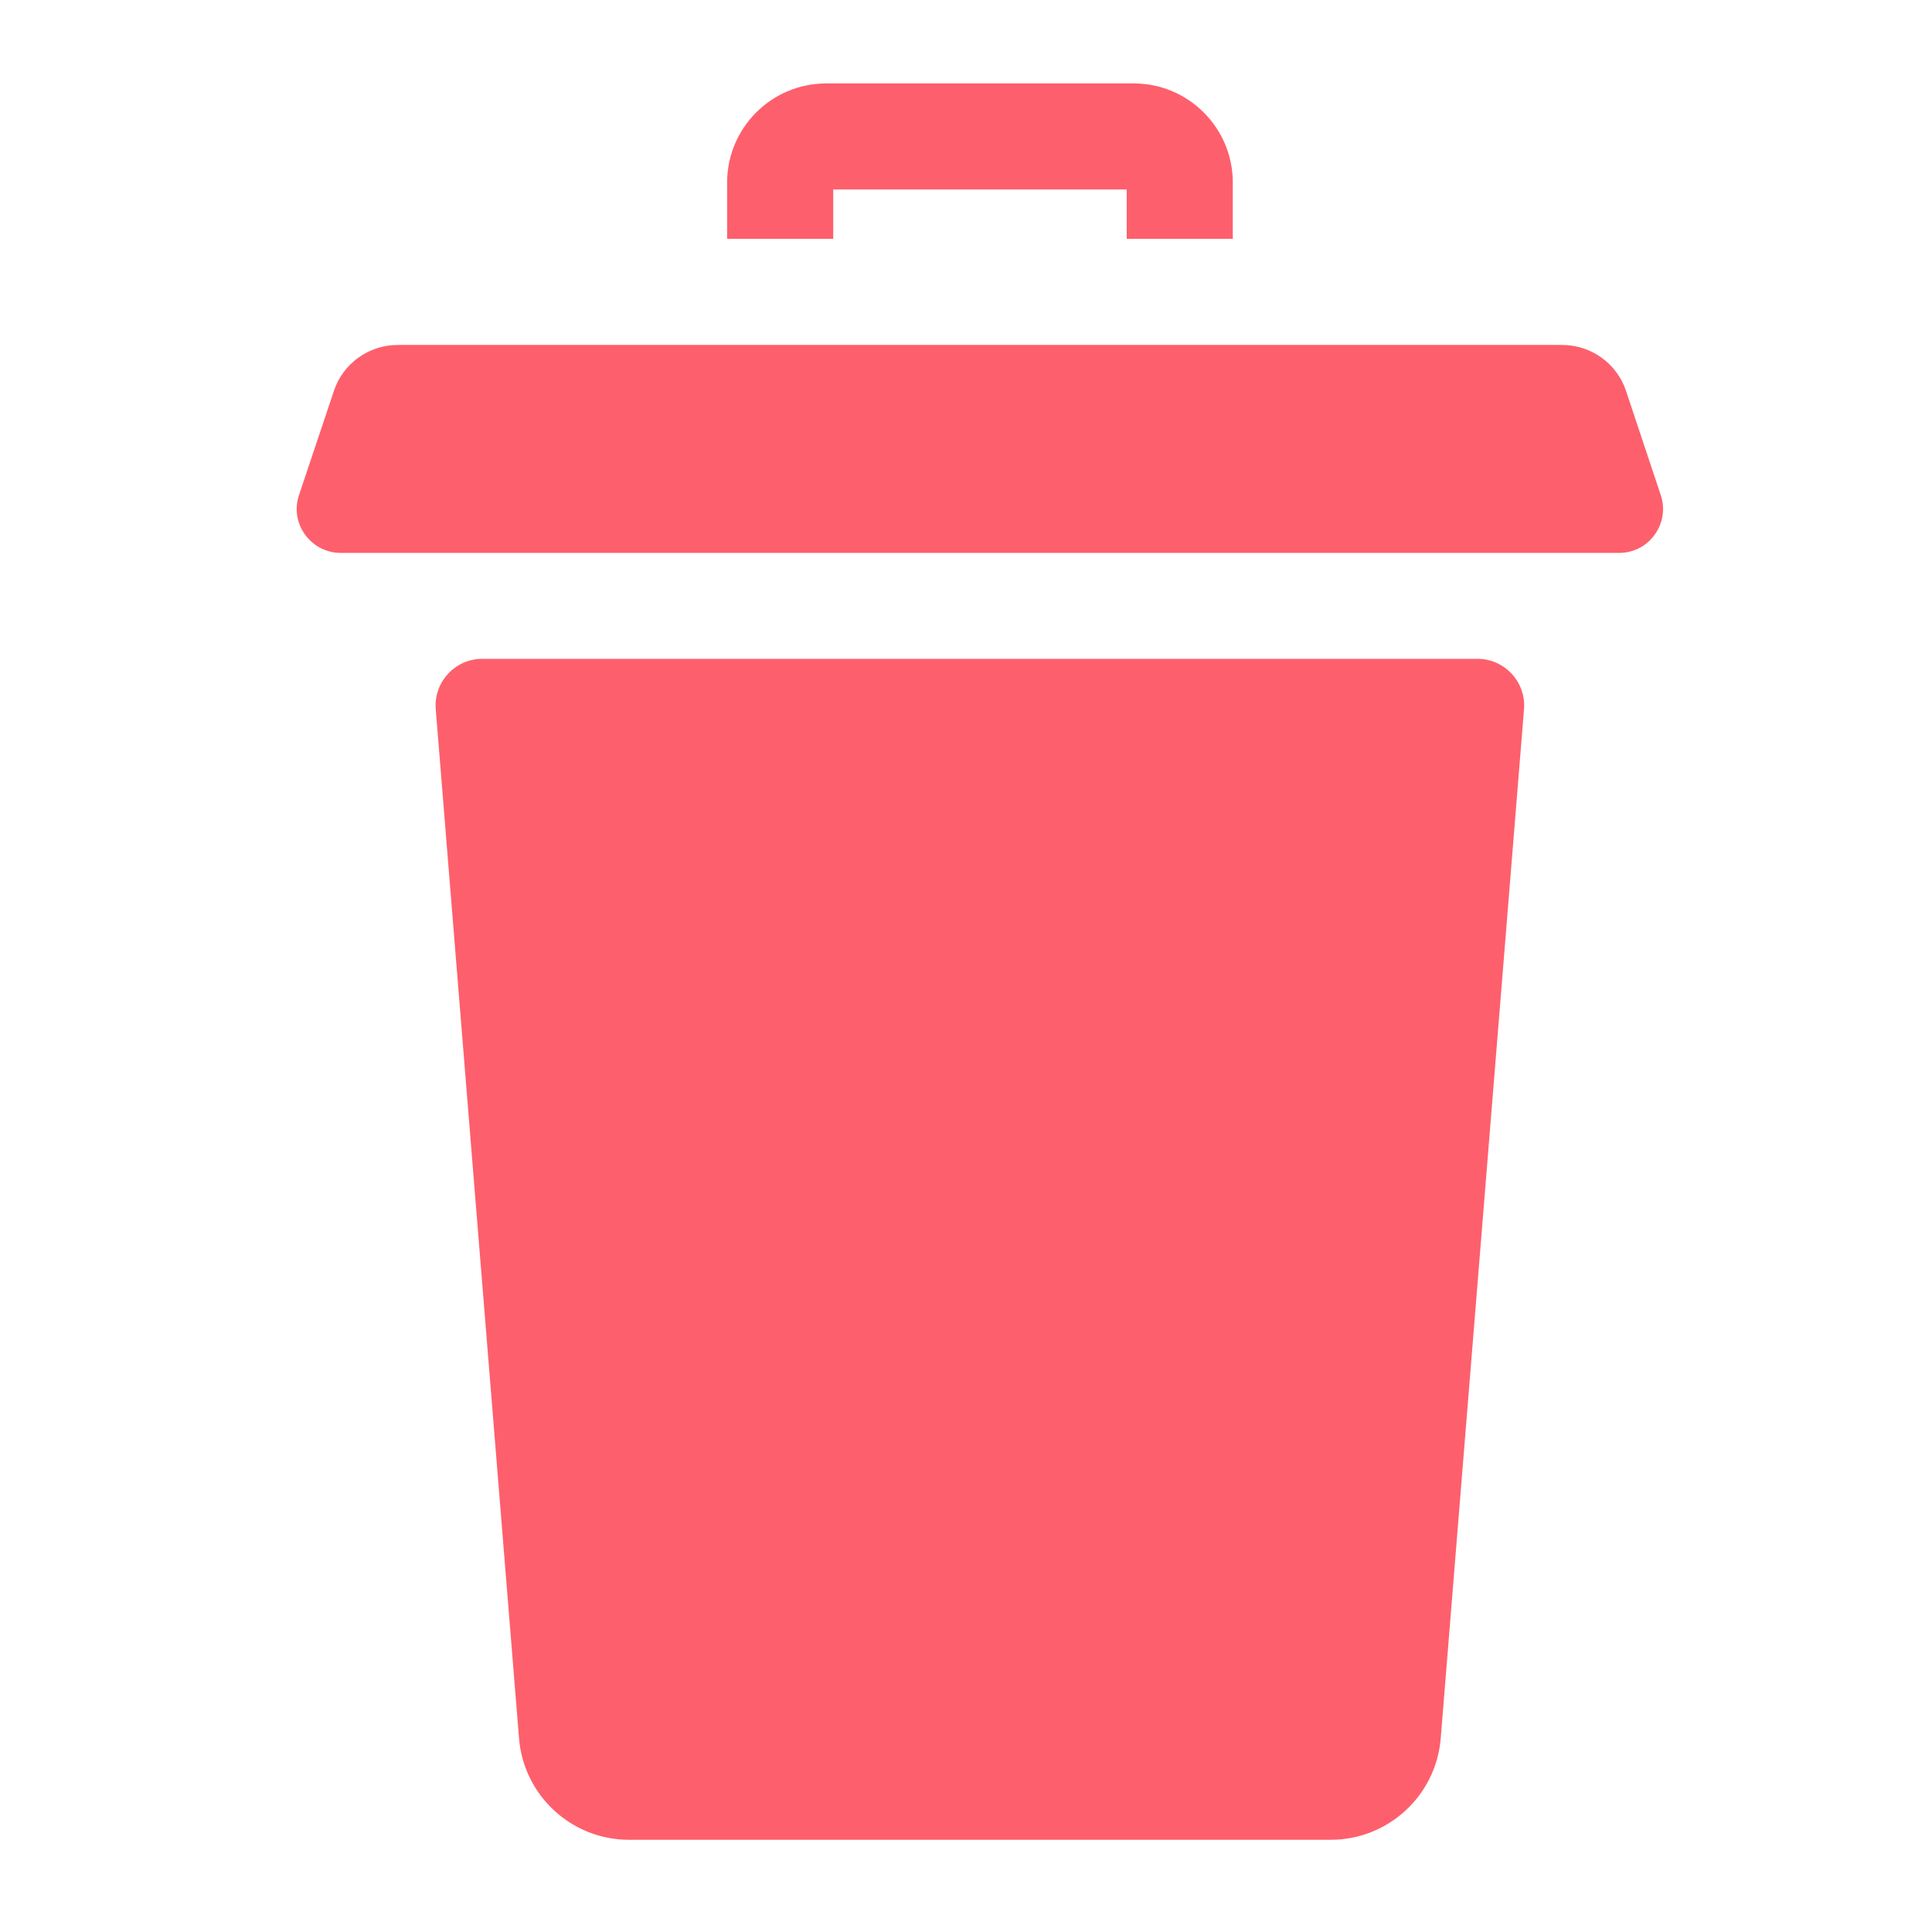 <svg width="11" height="11" viewBox="0 0 11 11" fill="none" xmlns="http://www.w3.org/2000/svg">
<g clip-path="url(#clip0)">
<path d="M4.744 1.079H6.415V1.36H7.019V1.039C7.019 0.728 6.766 0.475 6.455 0.475H4.704C4.393 0.475 4.14 0.728 4.14 1.039V1.36H4.744V1.079Z" fill="#FE5F6C"/>
<path d="M8.412 3.751H2.746C2.591 3.751 2.468 3.884 2.481 4.039L2.955 9.896C2.981 10.223 3.254 10.475 3.581 10.475H7.576C7.904 10.475 8.177 10.223 8.203 9.896L8.677 4.039C8.69 3.884 8.567 3.751 8.412 3.751Z" fill="#FE5F6C"/>
<path d="M9.456 2.82L9.258 2.226C9.206 2.069 9.059 1.964 8.894 1.964H2.265C2.1 1.964 1.953 2.069 1.901 2.226L1.702 2.82C1.664 2.935 1.714 3.051 1.807 3.11C1.845 3.133 1.889 3.148 1.939 3.148H9.22C9.269 3.148 9.314 3.133 9.352 3.11C9.444 3.051 9.494 2.934 9.456 2.82Z" fill="#FE5F6C"/>
</g>
<defs>
<clipPath id="clip0">
<rect width="10" height="10" fill="white" transform="translate(0.576 0.475)"/>
</clipPath>
</defs>
</svg>
